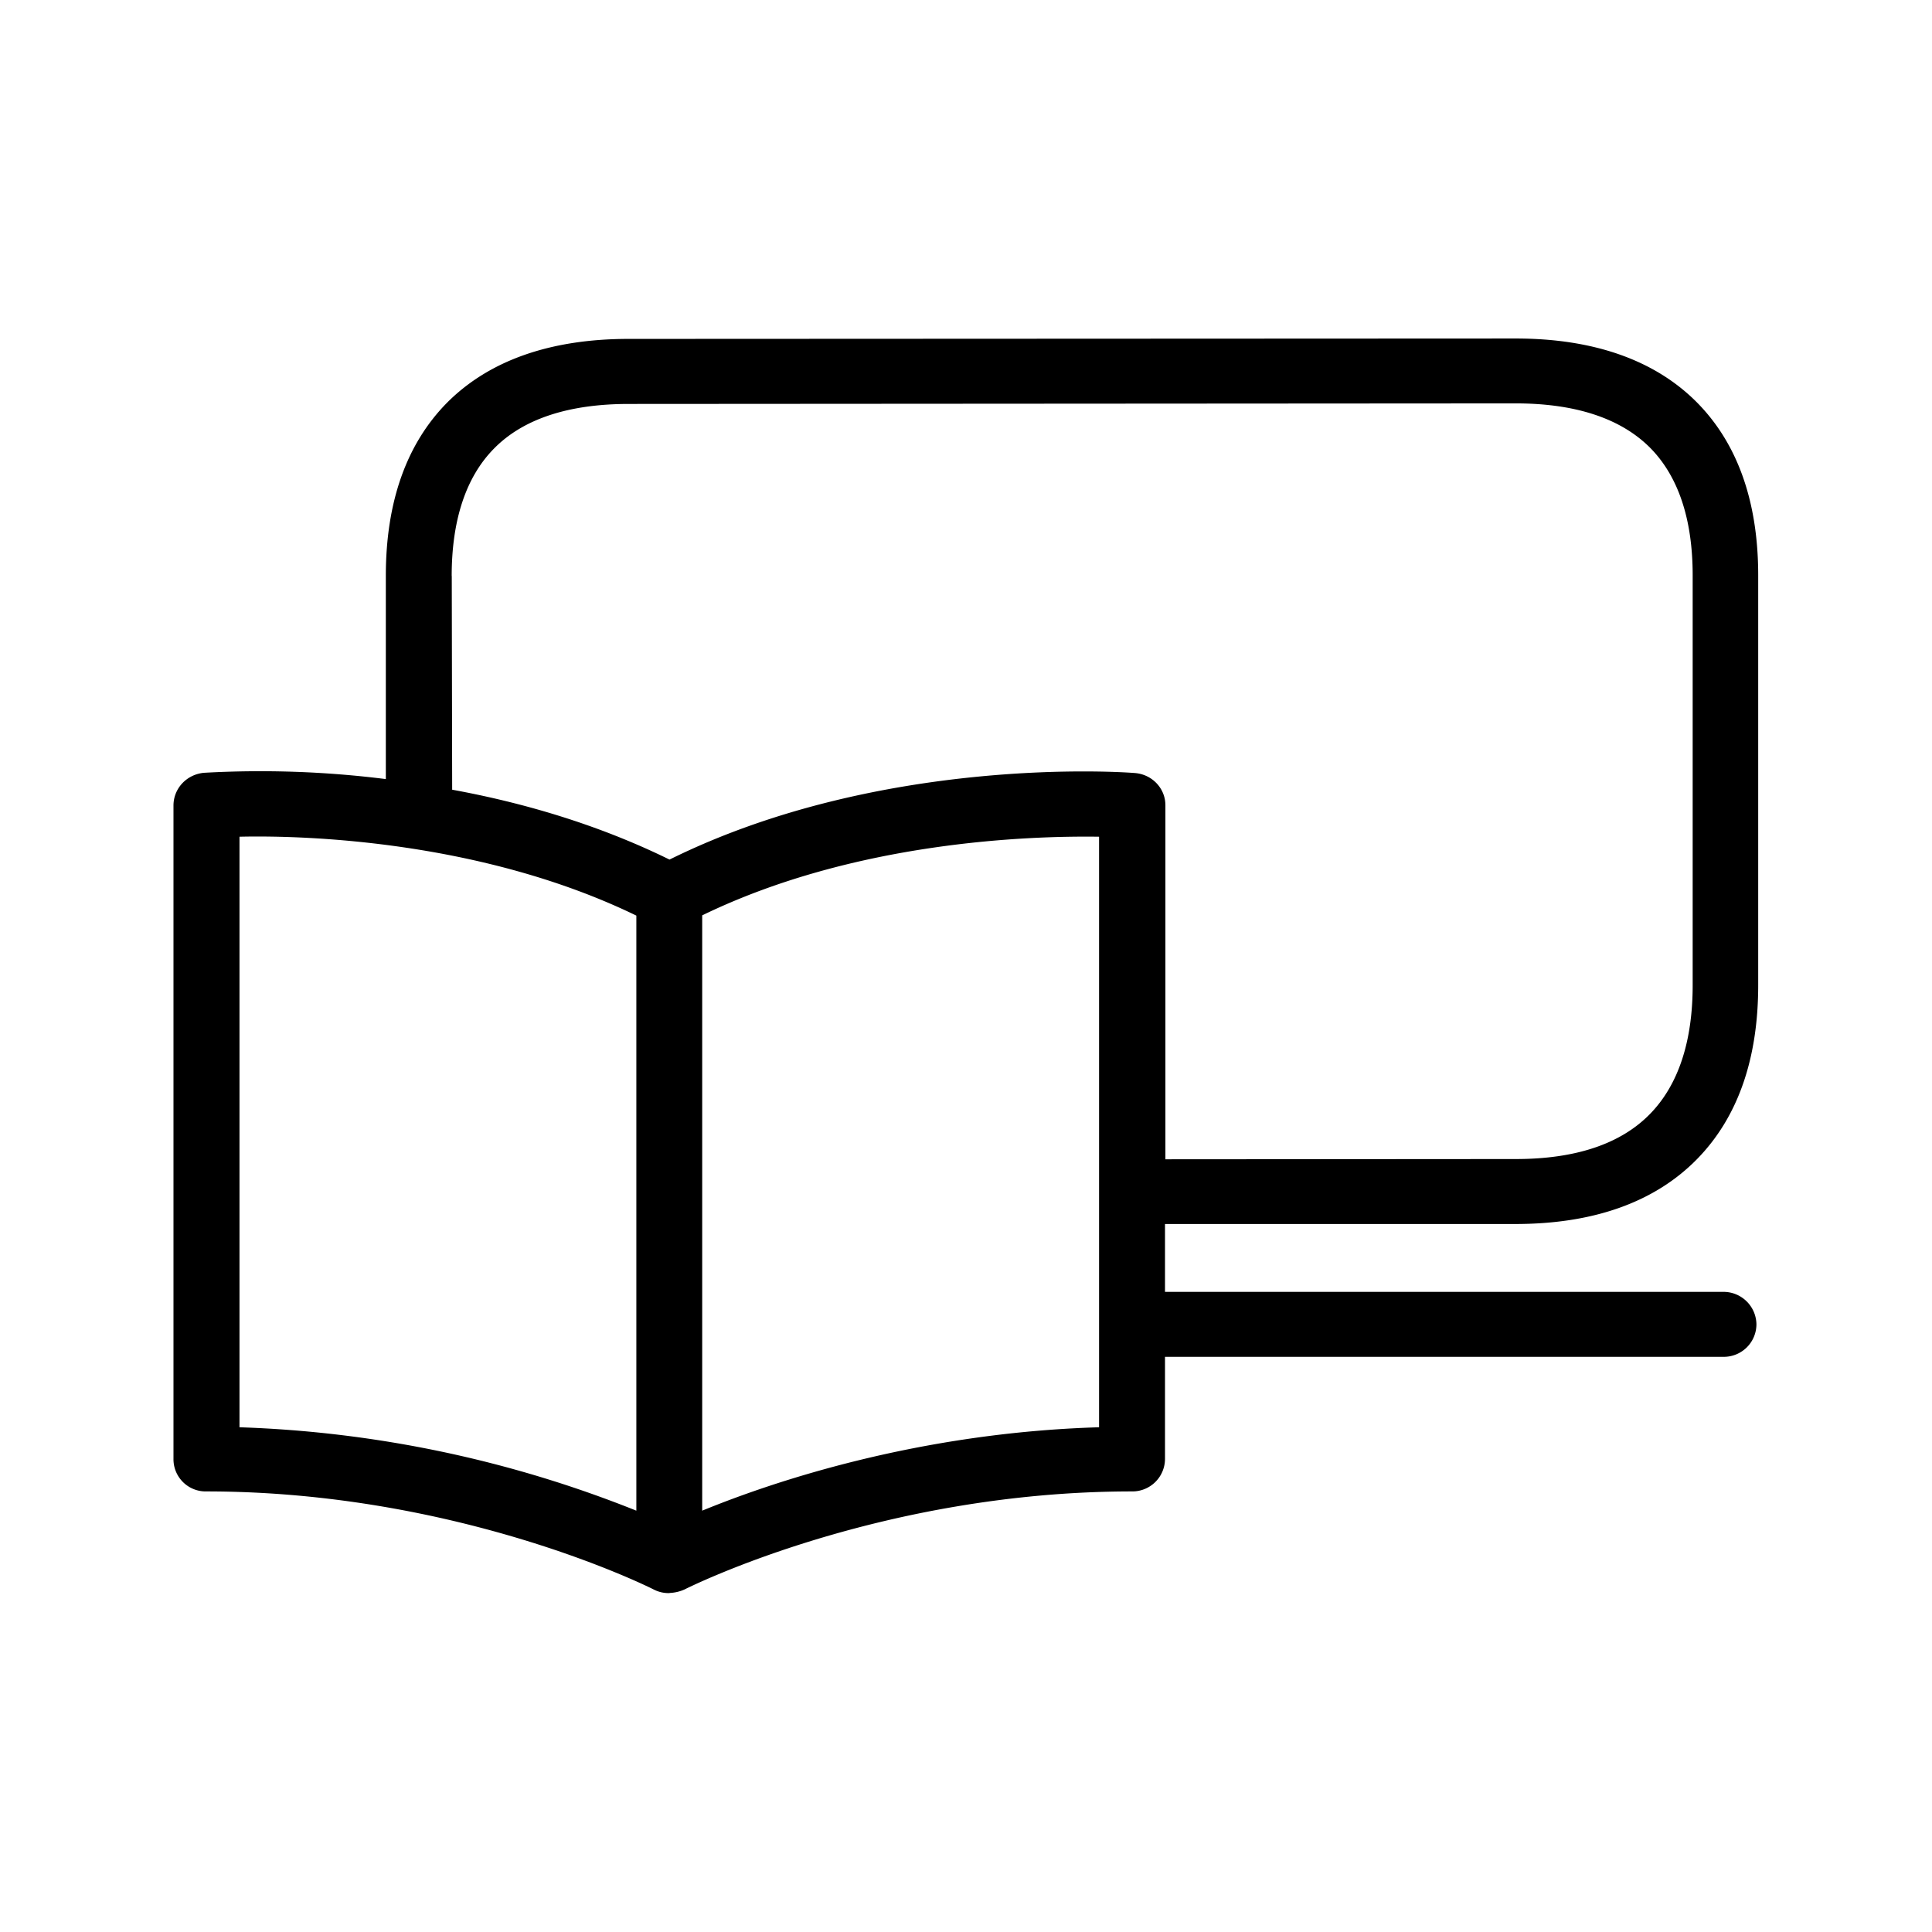 <svg xmlns="http://www.w3.org/2000/svg" width="24" height="24" fill="none"><path fill="#000" d="M21.082 14.398c-.524.535-1.285.807-2.258.807h-4.352v.843h6.938c.224 0 .406.18.409.404a.405.405 0 0 1-.41.403h-6.937v1.269a.405.405 0 0 1-.41.403c-3.133 0-5.51 1.194-5.559 1.218a.5.5 0 0 1-.178.043l-.013.002a.4.4 0 0 1-.19-.044c-.049-.025-2.427-1.219-5.558-1.219a.4.4 0 0 1-.409-.4v-8.12c0-.214.165-.387.378-.407a12.5 12.5 0 0 1 2.26.078V7.152c0-.919.258-1.642.763-2.152.523-.523 1.282-.79 2.254-.79l11.017-.005c.972 0 1.731.269 2.252.793.505.51.762 1.232.762 2.15v5.09c0 .92-.255 1.645-.759 2.16M5.612 7.155l.005 2.655c.86.157 1.801.426 2.7.868 2.63-1.302 5.653-1.086 5.782-1.075.213.017.378.19.378.4v4.398l4.353-.003c.742 0 1.303-.187 1.667-.56.35-.358.53-.896.53-1.6v-5.09c0-.702-.18-1.234-.53-1.587-.364-.364-.925-.55-1.67-.55L7.81 5.018c-.745 0-1.308.185-1.669.55-.35.352-.53.887-.53 1.588m2.294 4.218c-1.897-.921-4.073-1-4.93-.98v7.336c1.692.056 3.358.406 4.93 1.036zm.818 7.392c.888-.364 2.689-.969 4.93-1.036v-7.336c-.863-.012-3.034.056-4.93.977z"/></svg>